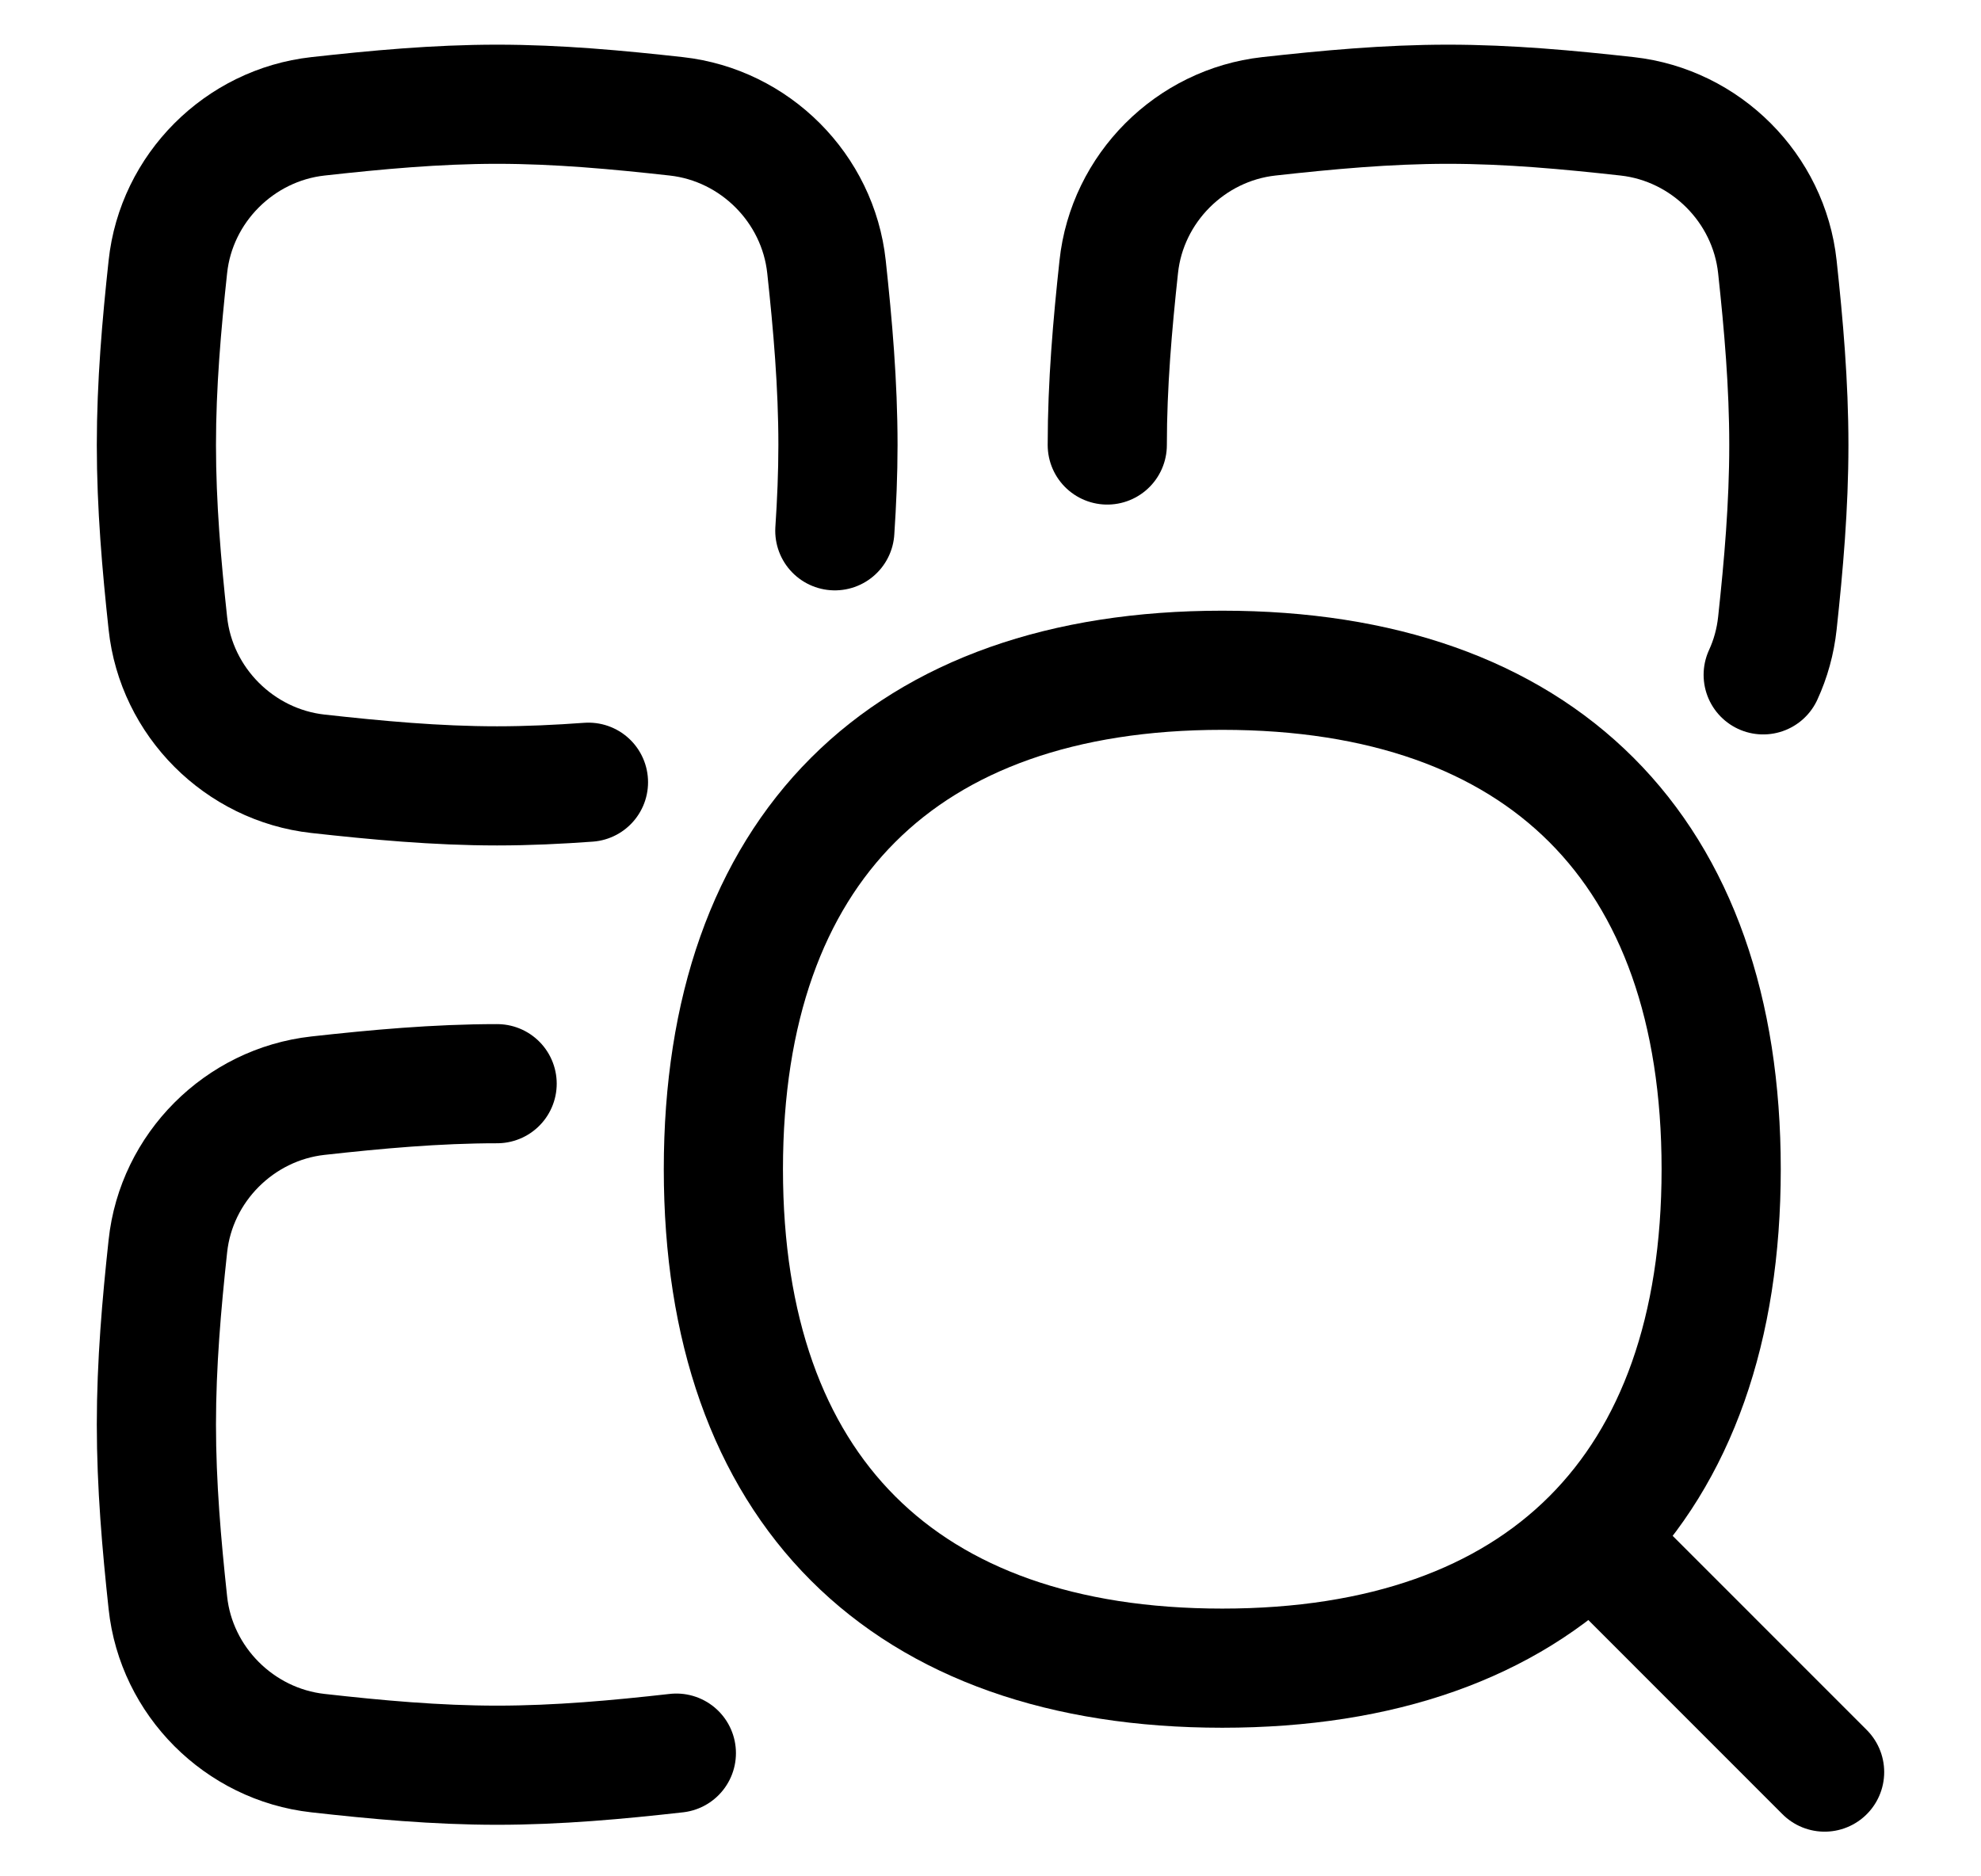 <svg width="19" height="18" viewBox="0 0 19 18" fill="none" xmlns="http://www.w3.org/2000/svg">
<path d="M17.5 17L15.304 14.803" stroke="currentColor" stroke-width="1.143" stroke-linecap="round" stroke-linejoin="round"/>
<path d="M5.644 7.504C5.355 7.525 5.063 7.539 4.768 7.539C4.183 7.539 3.609 7.485 3.049 7.423C2.296 7.339 1.69 6.733 1.61 5.979C1.55 5.423 1.5 4.852 1.5 4.269C1.5 3.687 1.55 3.116 1.61 2.56C1.69 1.806 2.296 1.2 3.049 1.116C3.609 1.054 4.183 1 4.768 1C5.354 1 5.928 1.054 6.487 1.116C7.241 1.2 7.846 1.806 7.927 2.56C7.987 3.116 8.037 3.687 8.037 4.269C8.037 4.546 8.025 4.82 8.007 5.092" stroke="currentColor" stroke-width="1.143" stroke-linecap="round" stroke-linejoin="round"/>
<path d="M4.768 10.396C4.183 10.396 3.609 10.449 3.049 10.511C2.296 10.595 1.69 11.201 1.61 11.955C1.55 12.511 1.5 13.083 1.5 13.665C1.5 14.247 1.55 14.818 1.61 15.375C1.69 16.128 2.296 16.734 3.049 16.818C3.609 16.881 4.183 16.934 4.768 16.934C5.354 16.934 5.928 16.881 6.487 16.818" stroke="currentColor" stroke-width="1.143" stroke-linecap="round" stroke-linejoin="round"/>
<path d="M10.62 4.269C10.62 3.687 10.67 3.116 10.73 2.56C10.81 1.806 11.416 1.2 12.169 1.116C12.729 1.054 13.303 1 13.888 1C14.474 1 15.048 1.054 15.607 1.116C16.36 1.2 16.966 1.806 17.047 2.56C17.107 3.116 17.157 3.687 17.157 4.269C17.157 4.852 17.107 5.423 17.047 5.979C17.028 6.154 16.982 6.32 16.911 6.474" stroke="currentColor" stroke-width="1.143" stroke-linecap="round" stroke-linejoin="round"/>
<path d="M11.723 16.003C14.786 16.003 16.508 14.28 16.508 11.216C16.508 8.153 14.786 6.43 11.723 6.43C8.66 6.43 6.938 8.153 6.938 11.216C6.938 14.28 8.66 16.003 11.723 16.003Z" stroke="currentColor" stroke-width="1.143" stroke-linecap="round" stroke-linejoin="round"/>
</svg>

